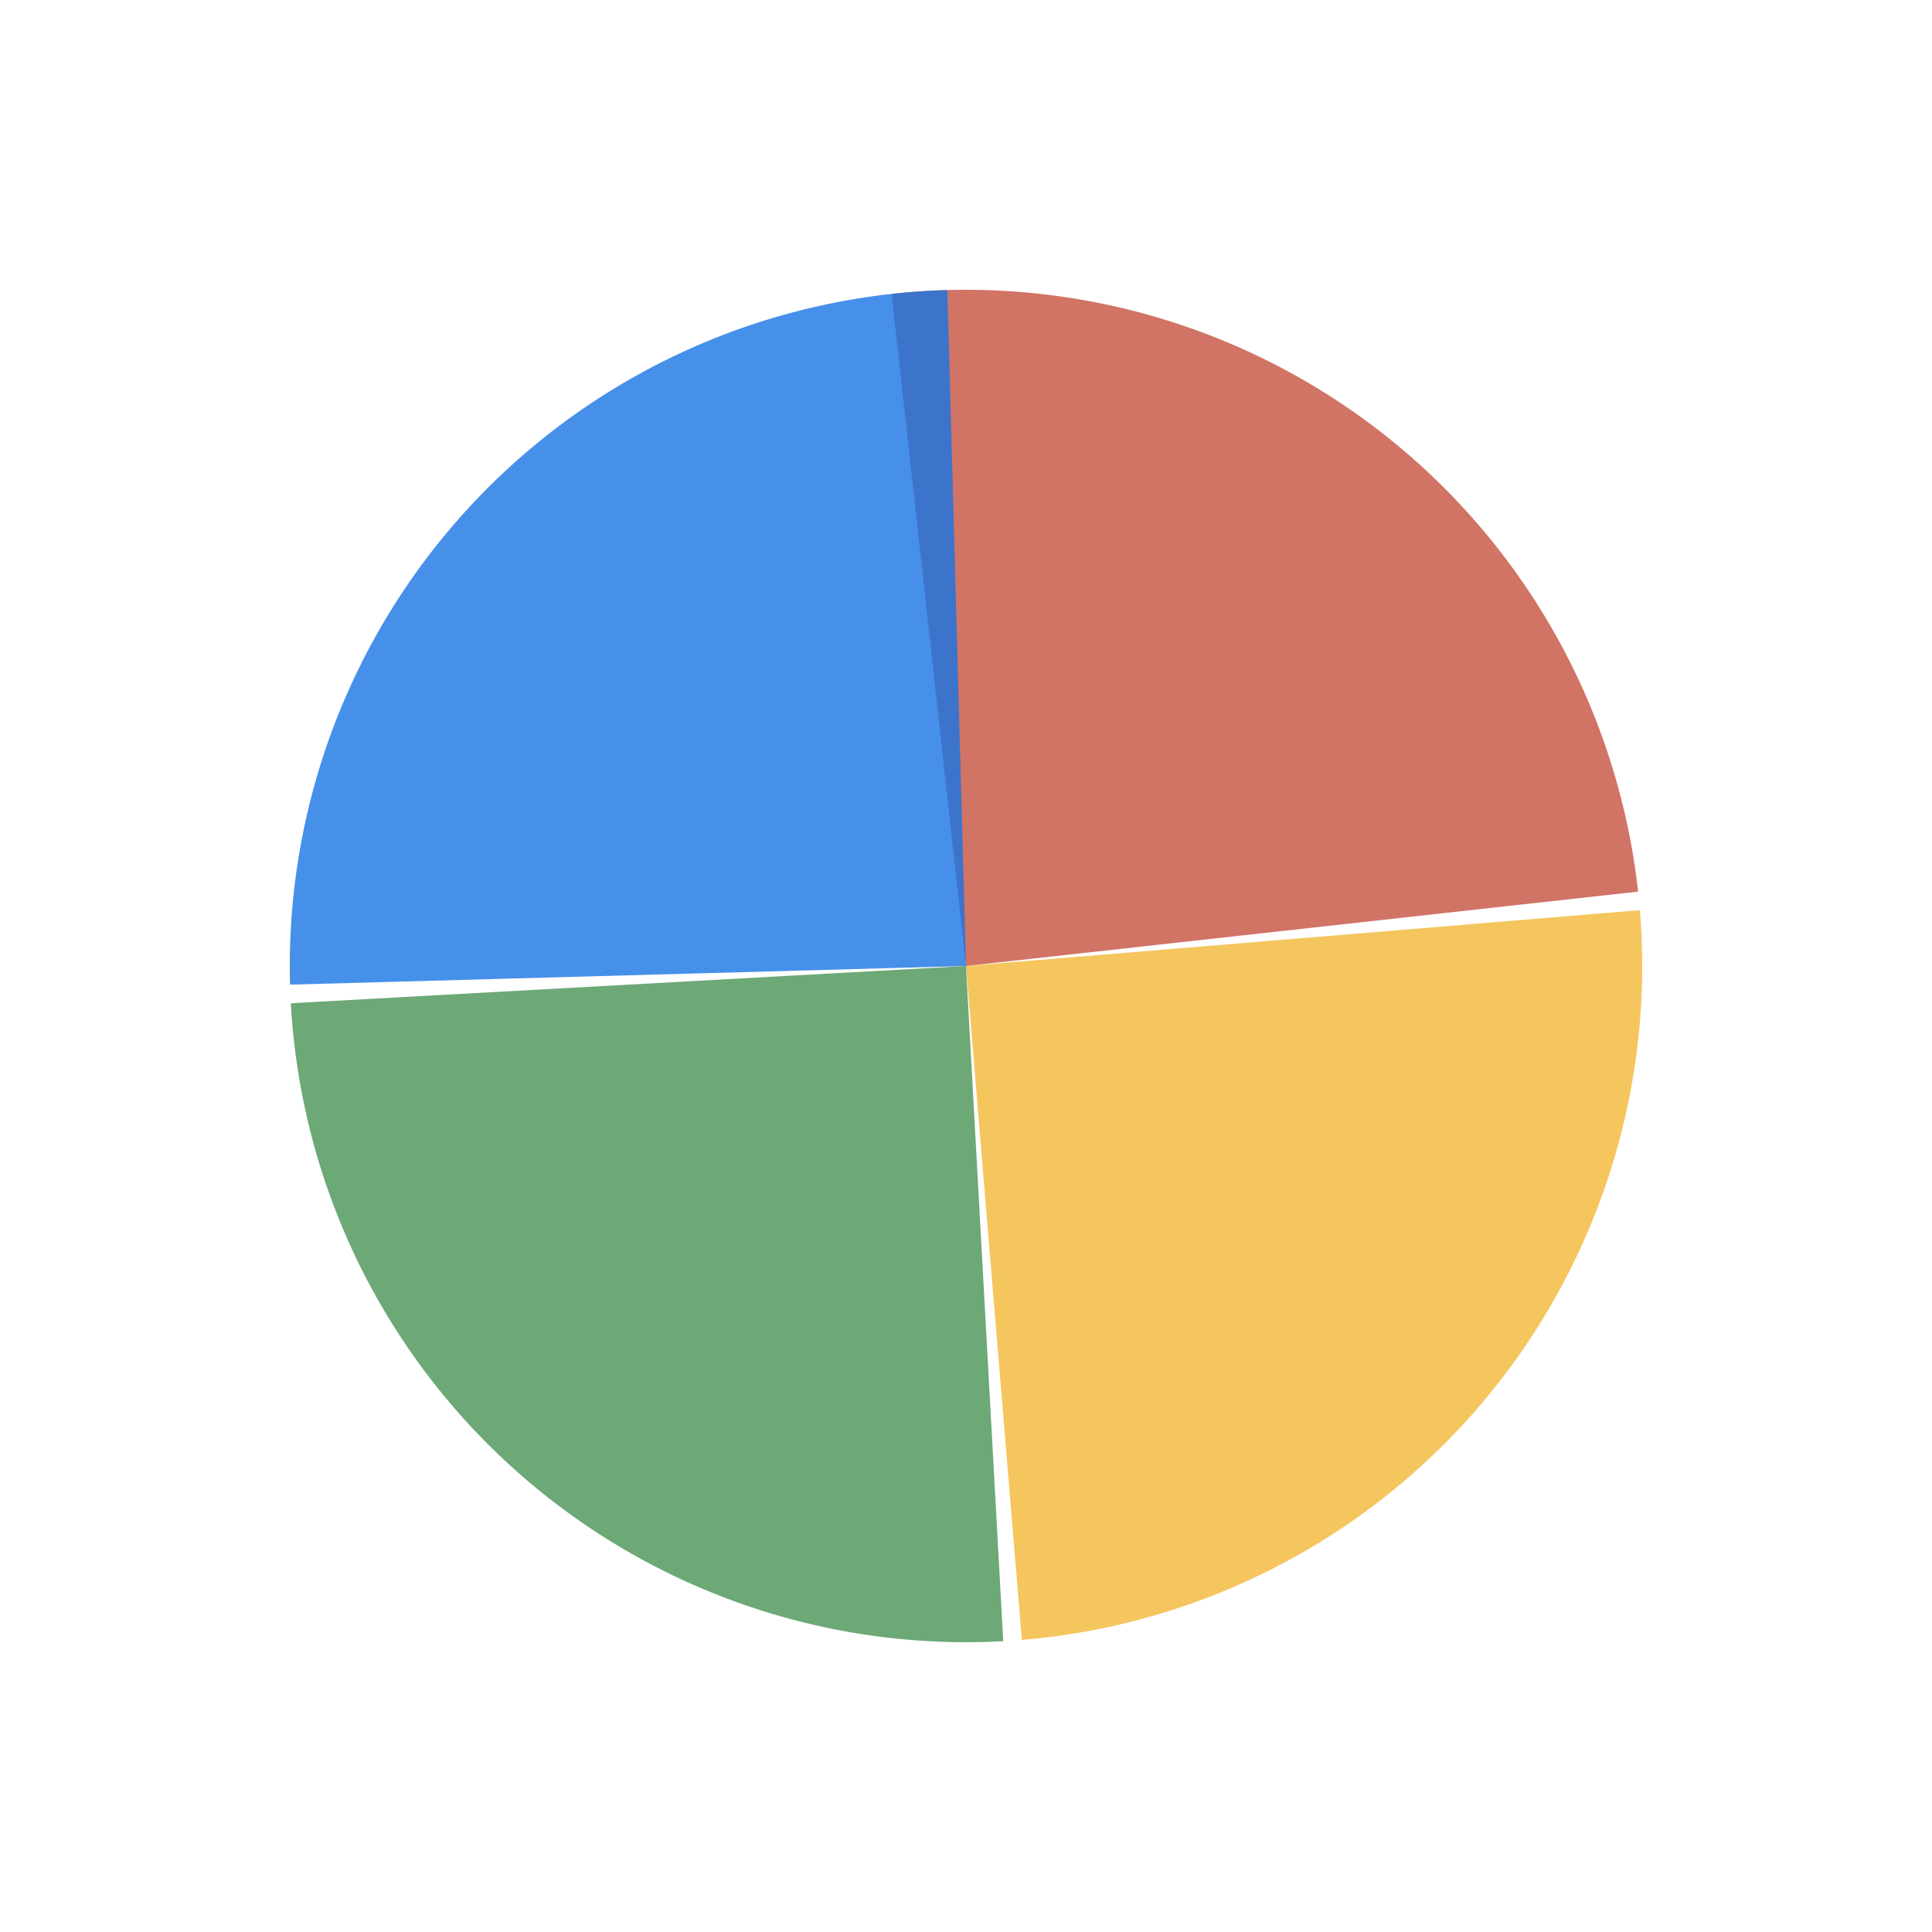 <svg width="200px"  height="200px"  xmlns="http://www.w3.org/2000/svg" viewBox="0 0 100 100" preserveAspectRatio="xMidYMid" class="lds-wedges" style="background: none;">
    <g transform="translate(50,50)">
      <g ng-attr-transform="scale({{config.scale}})" transform="scale(0.7)">
        <g transform="translate(-50,-50)">
          <g transform="rotate(353.684 50 50)">
            <animateTransform attributeName="transform" type="rotate" calcMode="linear" values="0 50 50;360 50 50" keyTimes="0;1" dur="0.95s" begin="0s" repeatCount="indefinite"></animateTransform>
            <path ng-attr-fill-opacity="{{config.opacity}}" ng-attr-fill="{{config.c1}}" d="M50 50L50 0A50 50 0 0 1 100 50Z" fill-opacity="0.8" fill="#c5523f"></path>
          </g>
          <g transform="rotate(355.263 50 50)">
            <animateTransform attributeName="transform" type="rotate" calcMode="linear" values="0 50 50;360 50 50" keyTimes="0;1" dur="1.267s" begin="0s" repeatCount="indefinite"></animateTransform>
            <path ng-attr-fill-opacity="{{config.opacity}}" ng-attr-fill="{{config.c2}}" d="M50 50L50 0A50 50 0 0 1 100 50Z" transform="rotate(90 50 50)" fill-opacity="0.8" fill="#f2b736"></path>
          </g>
          <g transform="rotate(356.842 50.001 50.001)">
            <animateTransform attributeName="transform" type="rotate" calcMode="linear" values="0 50 50;360 50 50" keyTimes="0;1" dur="1.9s" begin="0s" repeatCount="indefinite"></animateTransform>
            <path ng-attr-fill-opacity="{{config.opacity}}" ng-attr-fill="{{config.c3}}" d="M50 50L50 0A50 50 0 0 1 100 50Z" transform="rotate(180 50 50)" fill-opacity="0.8" fill="#499255"></path>
          </g>
          <g transform="rotate(358.421 50 50)">
            <animateTransform attributeName="transform" type="rotate" calcMode="linear" values="0 50 50;360 50 50" keyTimes="0;1" dur="3.8s" begin="0s" repeatCount="indefinite"></animateTransform>
            <path ng-attr-fill-opacity="{{config.opacity}}" ng-attr-fill="{{config.c4}}" d="M50 50L50 0A50 50 0 0 1 100 50Z" transform="rotate(270 50 50)" fill-opacity="0.8" fill="#1875e5"></path>
          </g>
        </g>
      </g>
    </g>
  </svg>